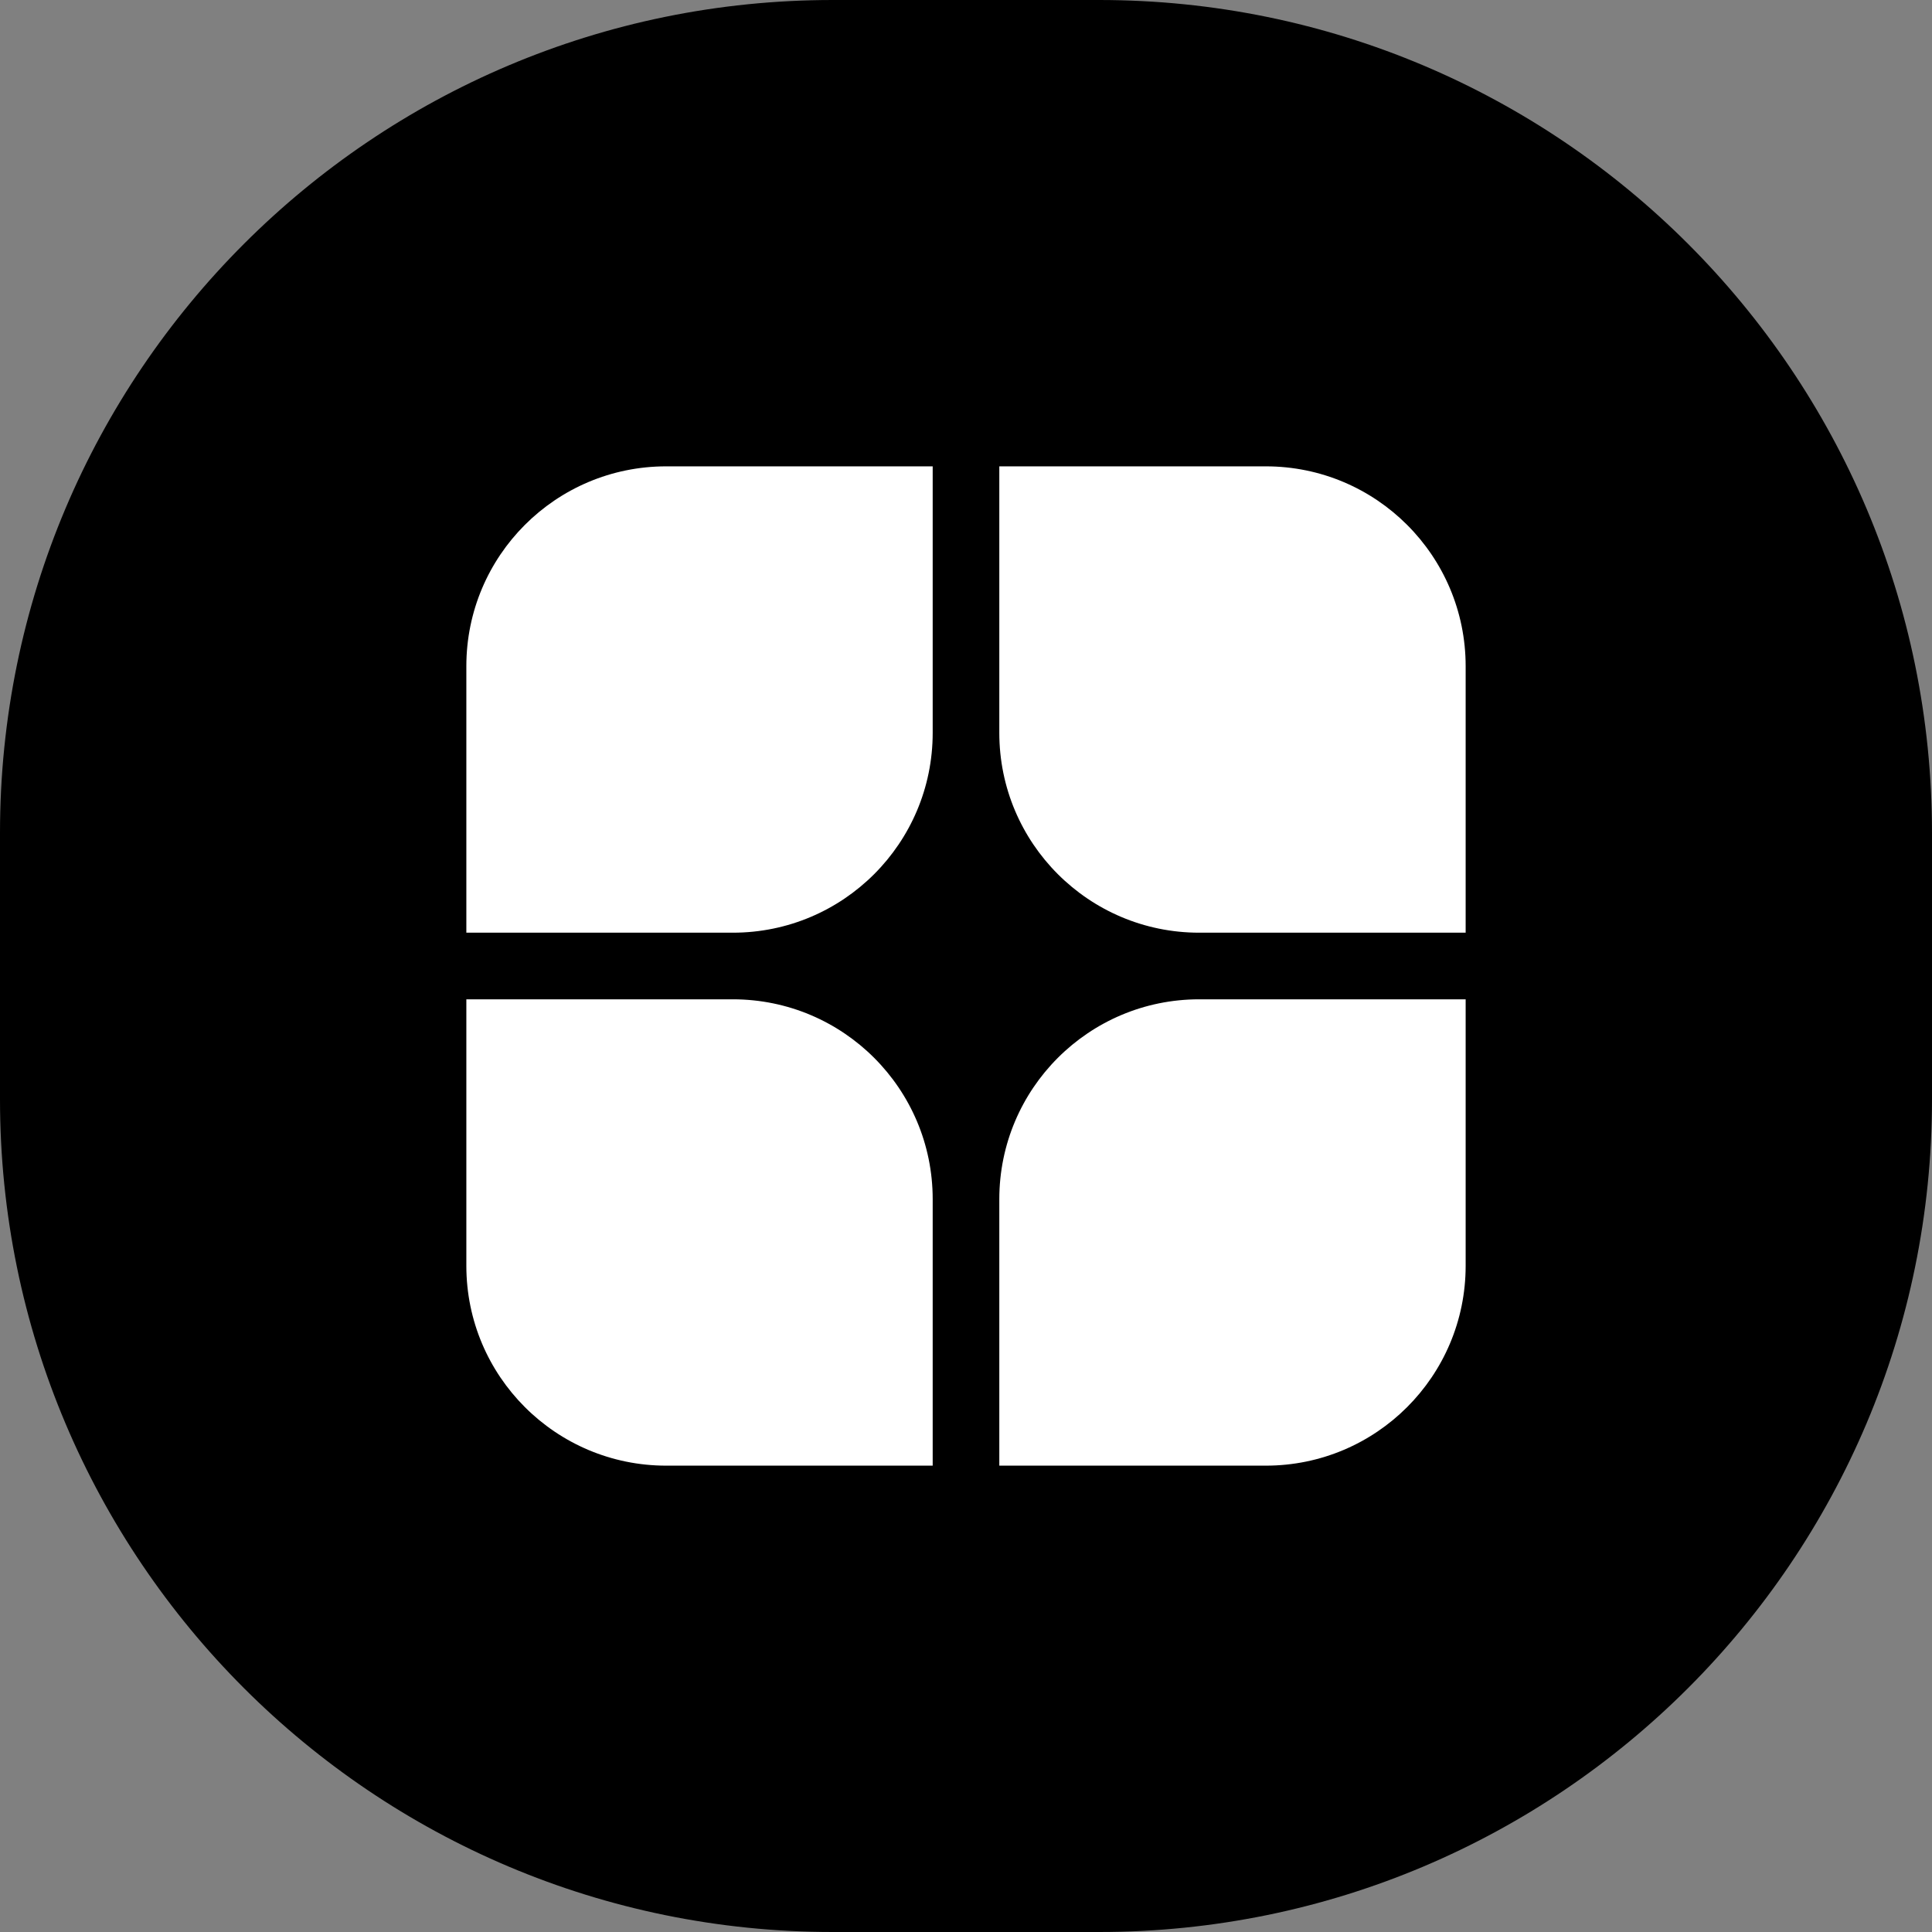 <svg width="58" height="58" viewBox="0 0 58 58" fill="none" xmlns="http://www.w3.org/2000/svg">
<rect x="0" y="0" width="58" height="58" fill="#808080" stroke="none"/>
<g clip-path="url(#clip0_210_34)">
<path d="M33 0H25C11.193 0 0 11.193 0 25V33C0 46.807 11.193 58 25 58H33C46.807 58 58 46.807 58 33V25C58 11.193 46.807 0 33 0Z" fill="black"/>
<g clip-path="url(#clip1_210_34)">
<path fill-rule="evenodd" clip-rule="evenodd" d="M14 20C14 16.686 16.686 14 20 14H28V22C28 25.314 25.314 28 22 28H14V20Z" fill="white"/>
<path fill-rule="evenodd" clip-rule="evenodd" d="M44 38C44 41.314 41.314 44 38 44H30V36C30 32.686 32.686 30 36 30H44V38Z" fill="white"/>
<path fill-rule="evenodd" clip-rule="evenodd" d="M20 44C16.686 44 14 41.314 14 38V30H22C25.314 30 28 32.686 28 36V44H20Z" fill="white"/>
<path fill-rule="evenodd" clip-rule="evenodd" d="M38 14C41.314 14 44 16.686 44 20V28H36C32.686 28 30 25.314 30 22V14H38Z" fill="white"/>
</g>
</g>
<defs>
<clipPath id="clip0_210_34">
<rect width="58" height="58" fill="white"/>
</clipPath>
<clipPath id="clip1_210_34">
<rect width="30" height="30" fill="white" transform="translate(14 14)"/>
</clipPath>
</defs>
</svg>
